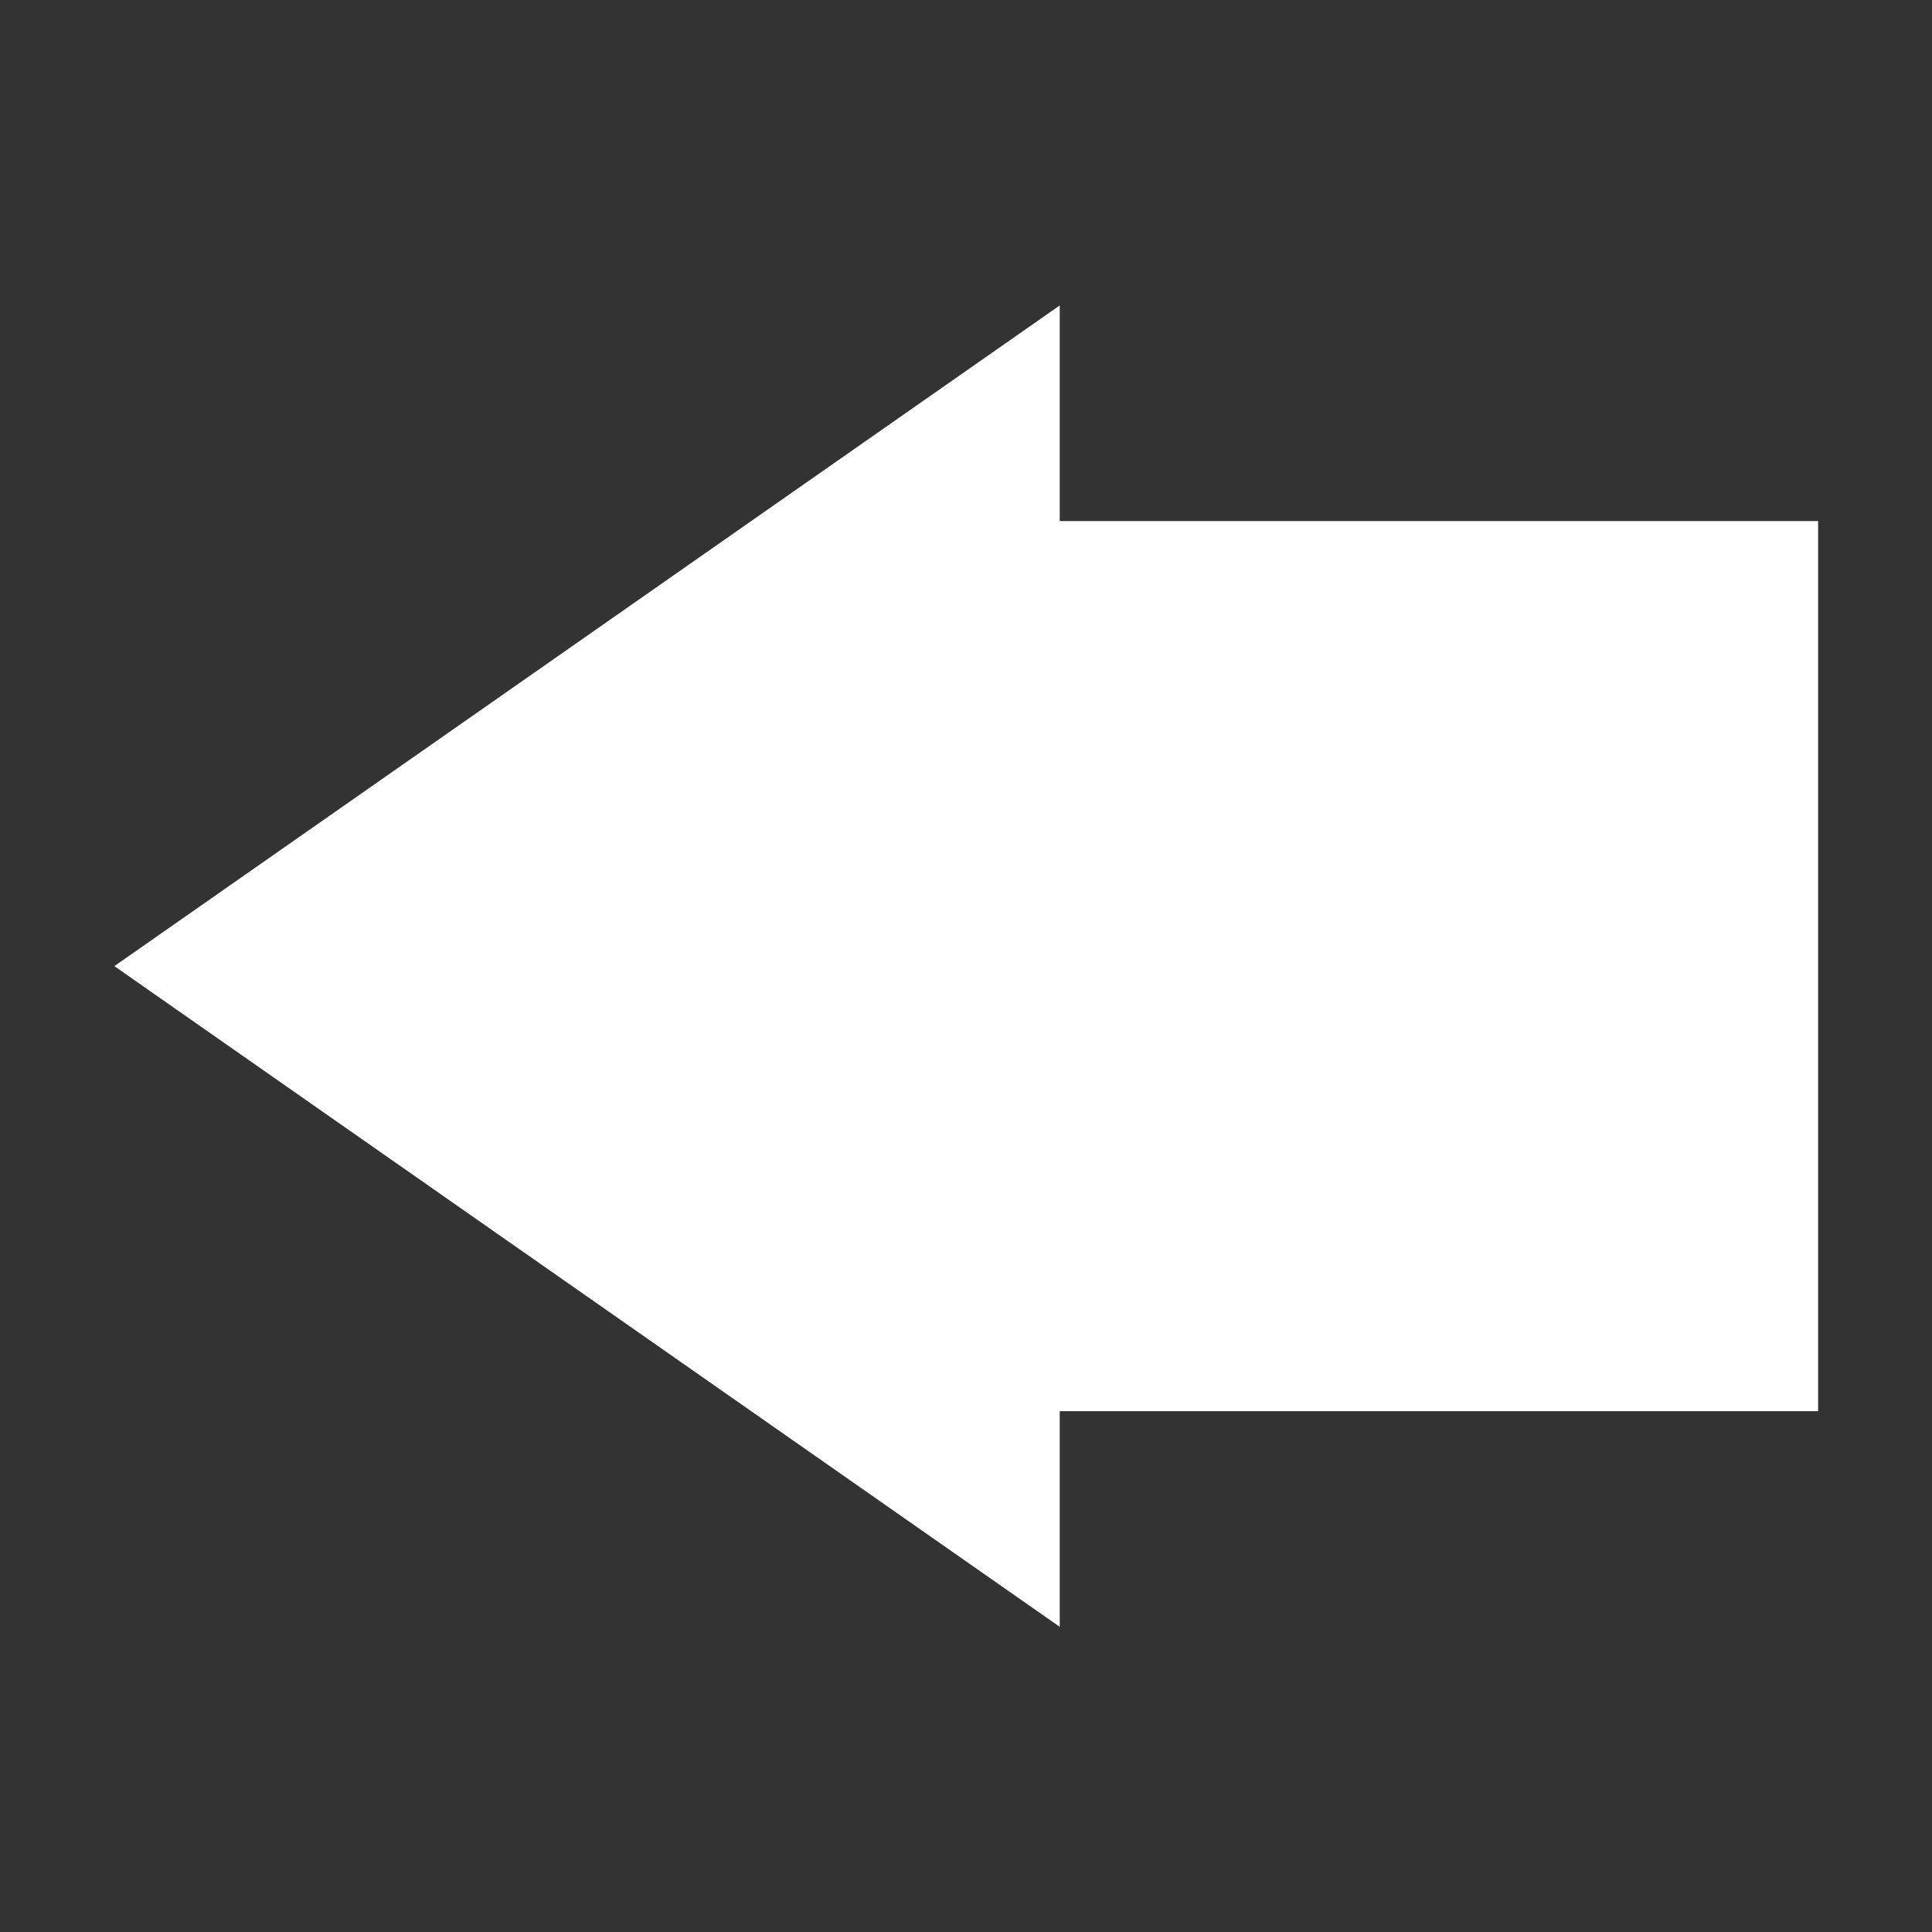 <?xml version="1.0" encoding="UTF-8" standalone="no"?>
<!DOCTYPE svg PUBLIC "-//W3C//DTD SVG 1.1//EN" "http://www.w3.org/Graphics/SVG/1.1/DTD/svg11.dtd">
<svg width="100%" height="100%" viewBox="0 0 3544 3544" version="1.1" xmlns="http://www.w3.org/2000/svg" xmlns:xlink="http://www.w3.org/1999/xlink" xml:space="preserve" xmlns:serif="http://www.serif.com/" style="fill-rule:evenodd;clip-rule:evenodd;stroke-linejoin:round;stroke-miterlimit:1.414;">
    <rect x="0" y="0" width="3544" height="3544" fill="#333333" stroke="none"/>
    <g transform="matrix(1.046,0,0,1.912,-132.254,-1495.26)">
        <path d="M1984.88,2135.91L1984.88,2342.79L327.006,1708.94L1984.88,1075.09L1984.88,1281.97L3314.85,1281.97L3314.85,1075.09L3314.85,2342.79L3314.85,2135.91L1984.88,2135.91Z" style="fill:white;"/>
    </g>
</svg>
